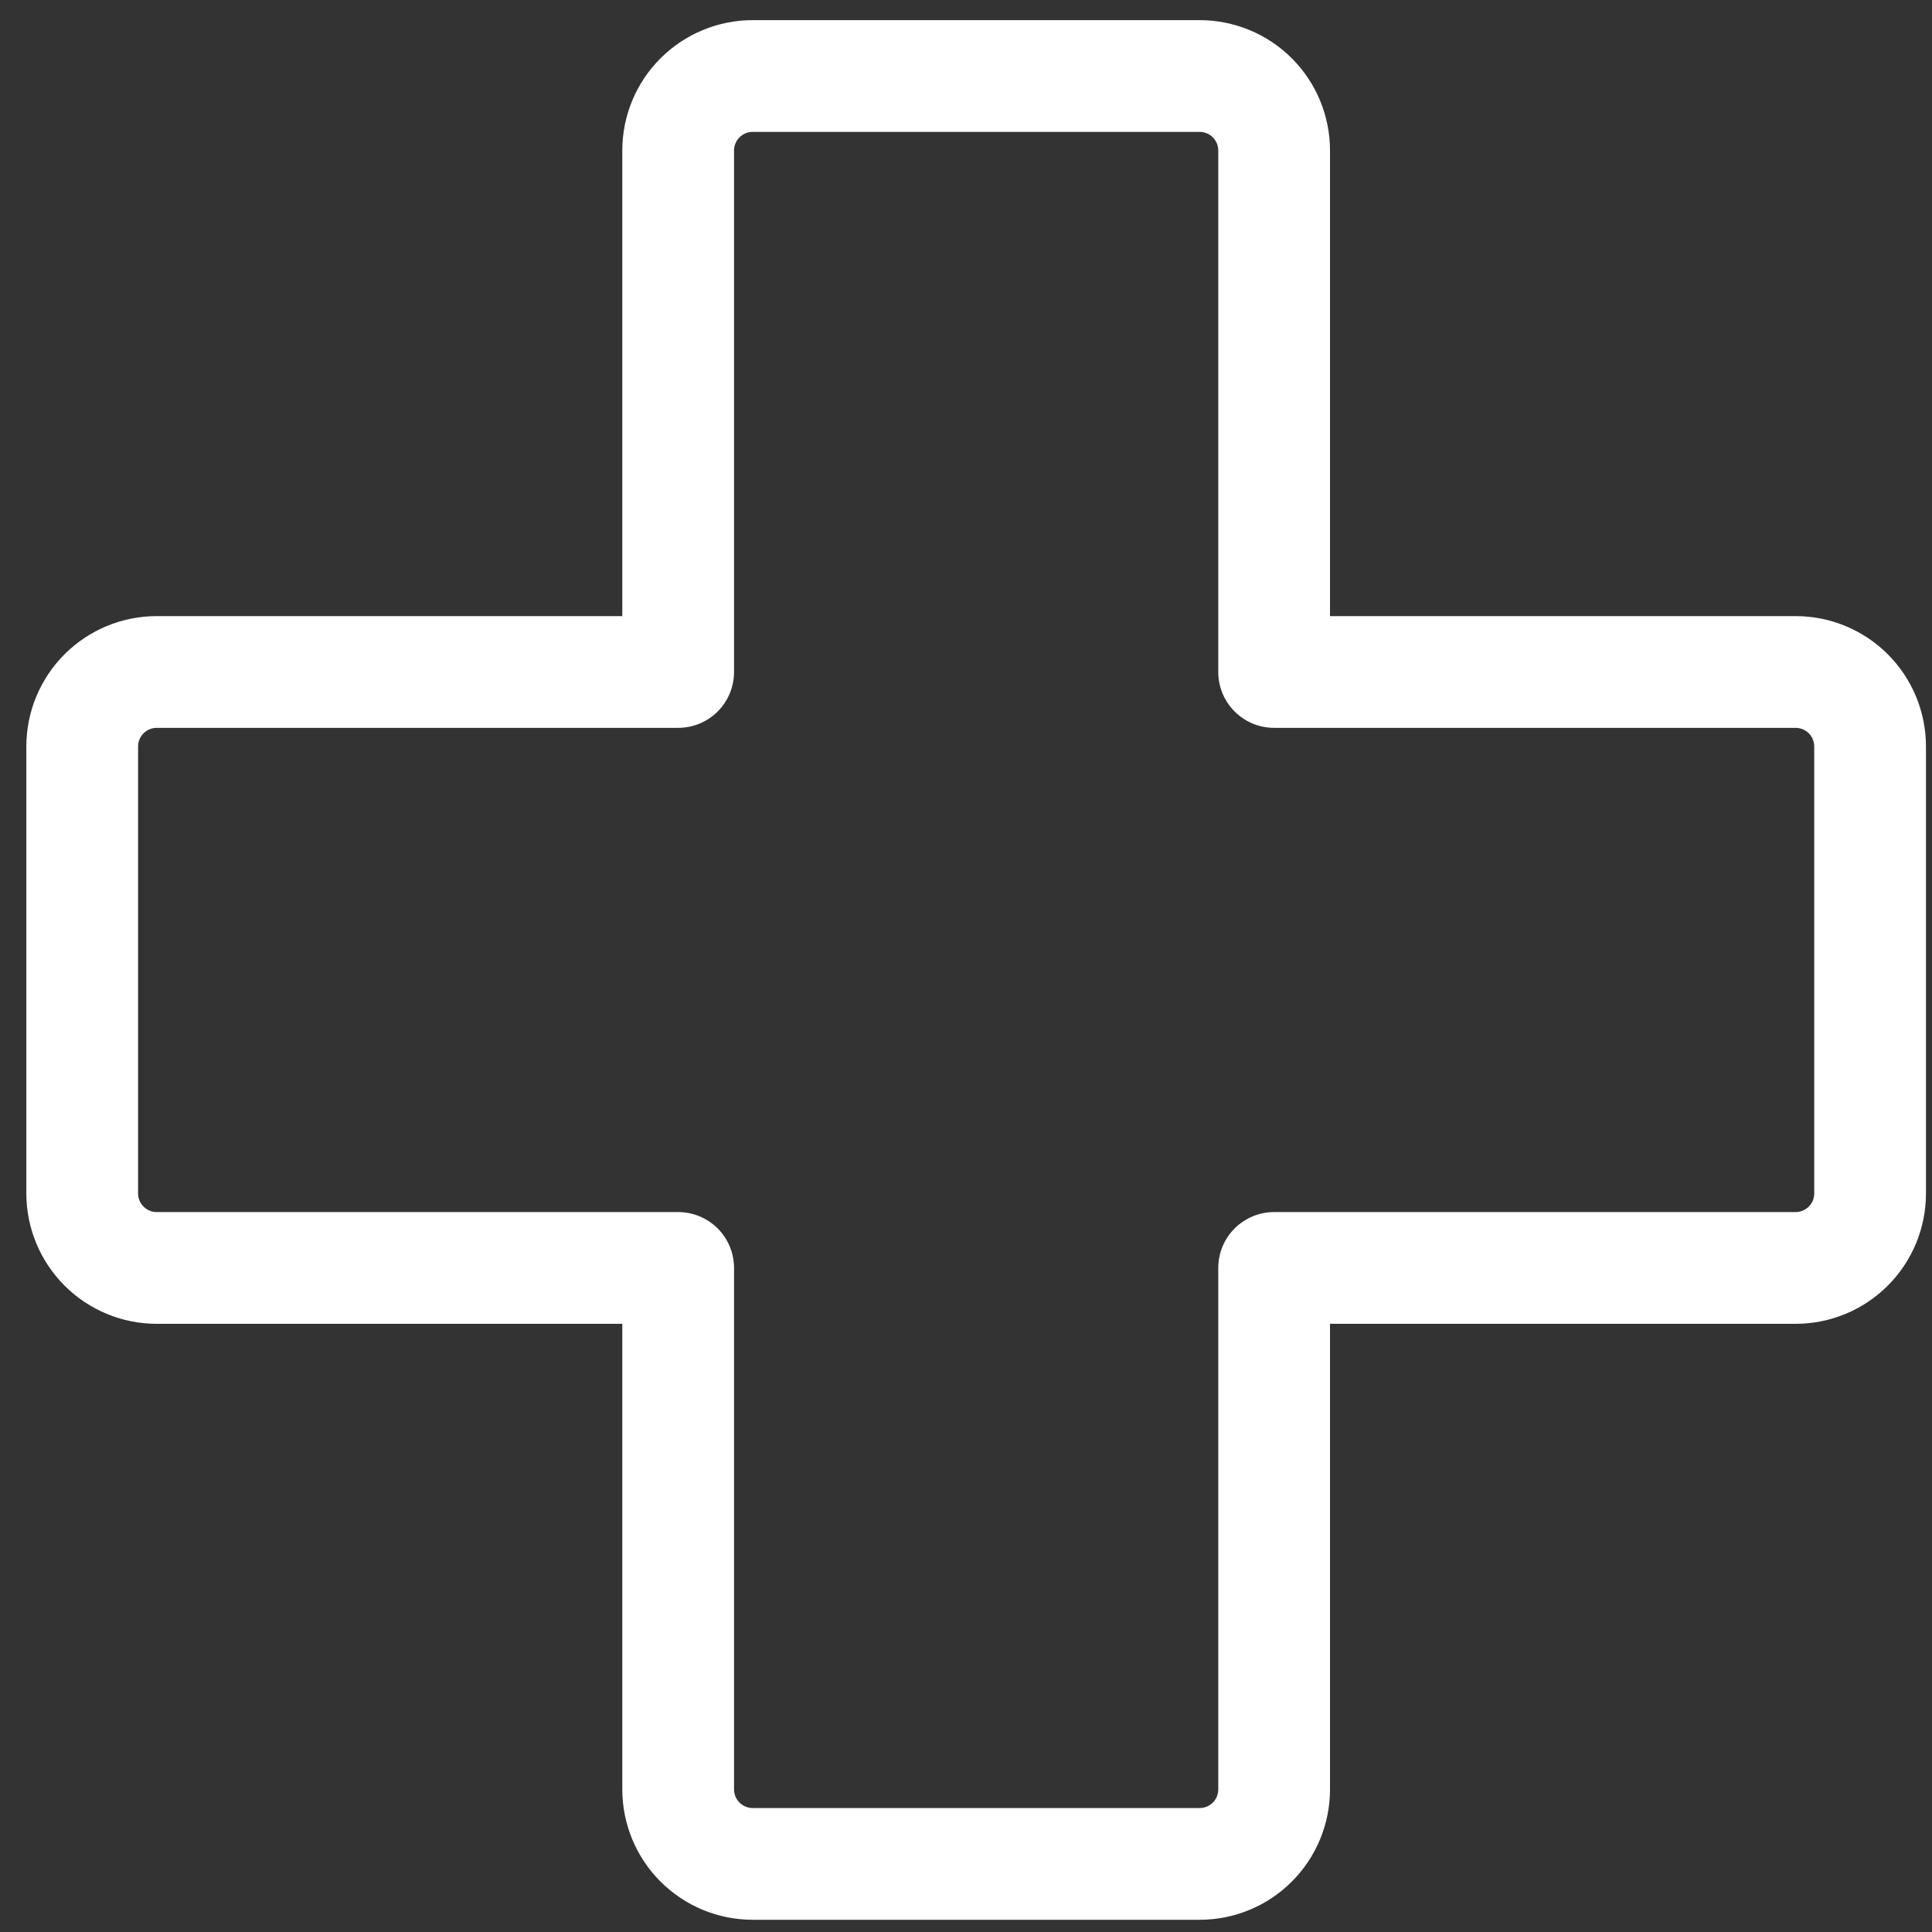 <svg width="49" height="49" viewBox="0 0 49 49" fill="none" xmlns="http://www.w3.org/2000/svg">
<rect x="0" y="0" width="49" height="49" fill="#333333" stroke="none"/>
<path d="M45.541 15.626H33.732V3.817C33.732 2.94 33.384 2.099 32.764 1.479C32.144 0.859 31.303 0.511 30.426 0.511H19.09C18.213 0.511 17.372 0.859 16.752 1.479C16.131 2.099 15.783 2.94 15.783 3.817V15.626H3.975C3.098 15.626 2.257 15.974 1.637 16.594C1.017 17.214 0.668 18.055 0.668 18.932V30.268C0.668 31.145 1.017 31.986 1.637 32.606C2.257 33.227 3.098 33.575 3.975 33.575H15.783V45.383C15.783 46.26 16.131 47.101 16.752 47.721C17.372 48.342 18.213 48.69 19.09 48.69H30.426C31.303 48.69 32.144 48.342 32.764 47.721C33.384 47.101 33.732 46.26 33.732 45.383V33.575H45.541C46.418 33.575 47.259 33.227 47.879 32.606C48.499 31.986 48.847 31.145 48.847 30.268V18.932C48.847 18.055 48.499 17.214 47.879 16.594C47.259 15.974 46.418 15.626 45.541 15.626ZM46.013 30.268C46.013 30.394 45.964 30.514 45.875 30.602C45.786 30.691 45.666 30.741 45.541 30.741H32.315C31.939 30.741 31.579 30.89 31.313 31.156C31.047 31.422 30.898 31.782 30.898 32.158V45.383C30.898 45.509 30.849 45.629 30.76 45.718C30.671 45.806 30.551 45.856 30.426 45.856H19.09C18.964 45.856 18.844 45.806 18.756 45.718C18.667 45.629 18.617 45.509 18.617 45.383V32.158C18.617 31.782 18.468 31.422 18.202 31.156C17.936 30.89 17.576 30.741 17.2 30.741H3.975C3.849 30.741 3.729 30.691 3.641 30.602C3.552 30.514 3.502 30.394 3.502 30.268V18.932C3.502 18.807 3.552 18.687 3.641 18.598C3.729 18.51 3.849 18.46 3.975 18.46H17.2C17.576 18.46 17.936 18.311 18.202 18.045C18.468 17.779 18.617 17.419 18.617 17.043V3.817C18.617 3.692 18.667 3.572 18.756 3.483C18.844 3.395 18.964 3.345 19.09 3.345H30.426C30.551 3.345 30.671 3.395 30.76 3.483C30.849 3.572 30.898 3.692 30.898 3.817V17.043C30.898 17.419 31.047 17.779 31.313 18.045C31.579 18.311 31.939 18.46 32.315 18.46H45.541C45.666 18.46 45.786 18.51 45.875 18.598C45.964 18.687 46.013 18.807 46.013 18.932V30.268Z" fill="white"/>
</svg>
